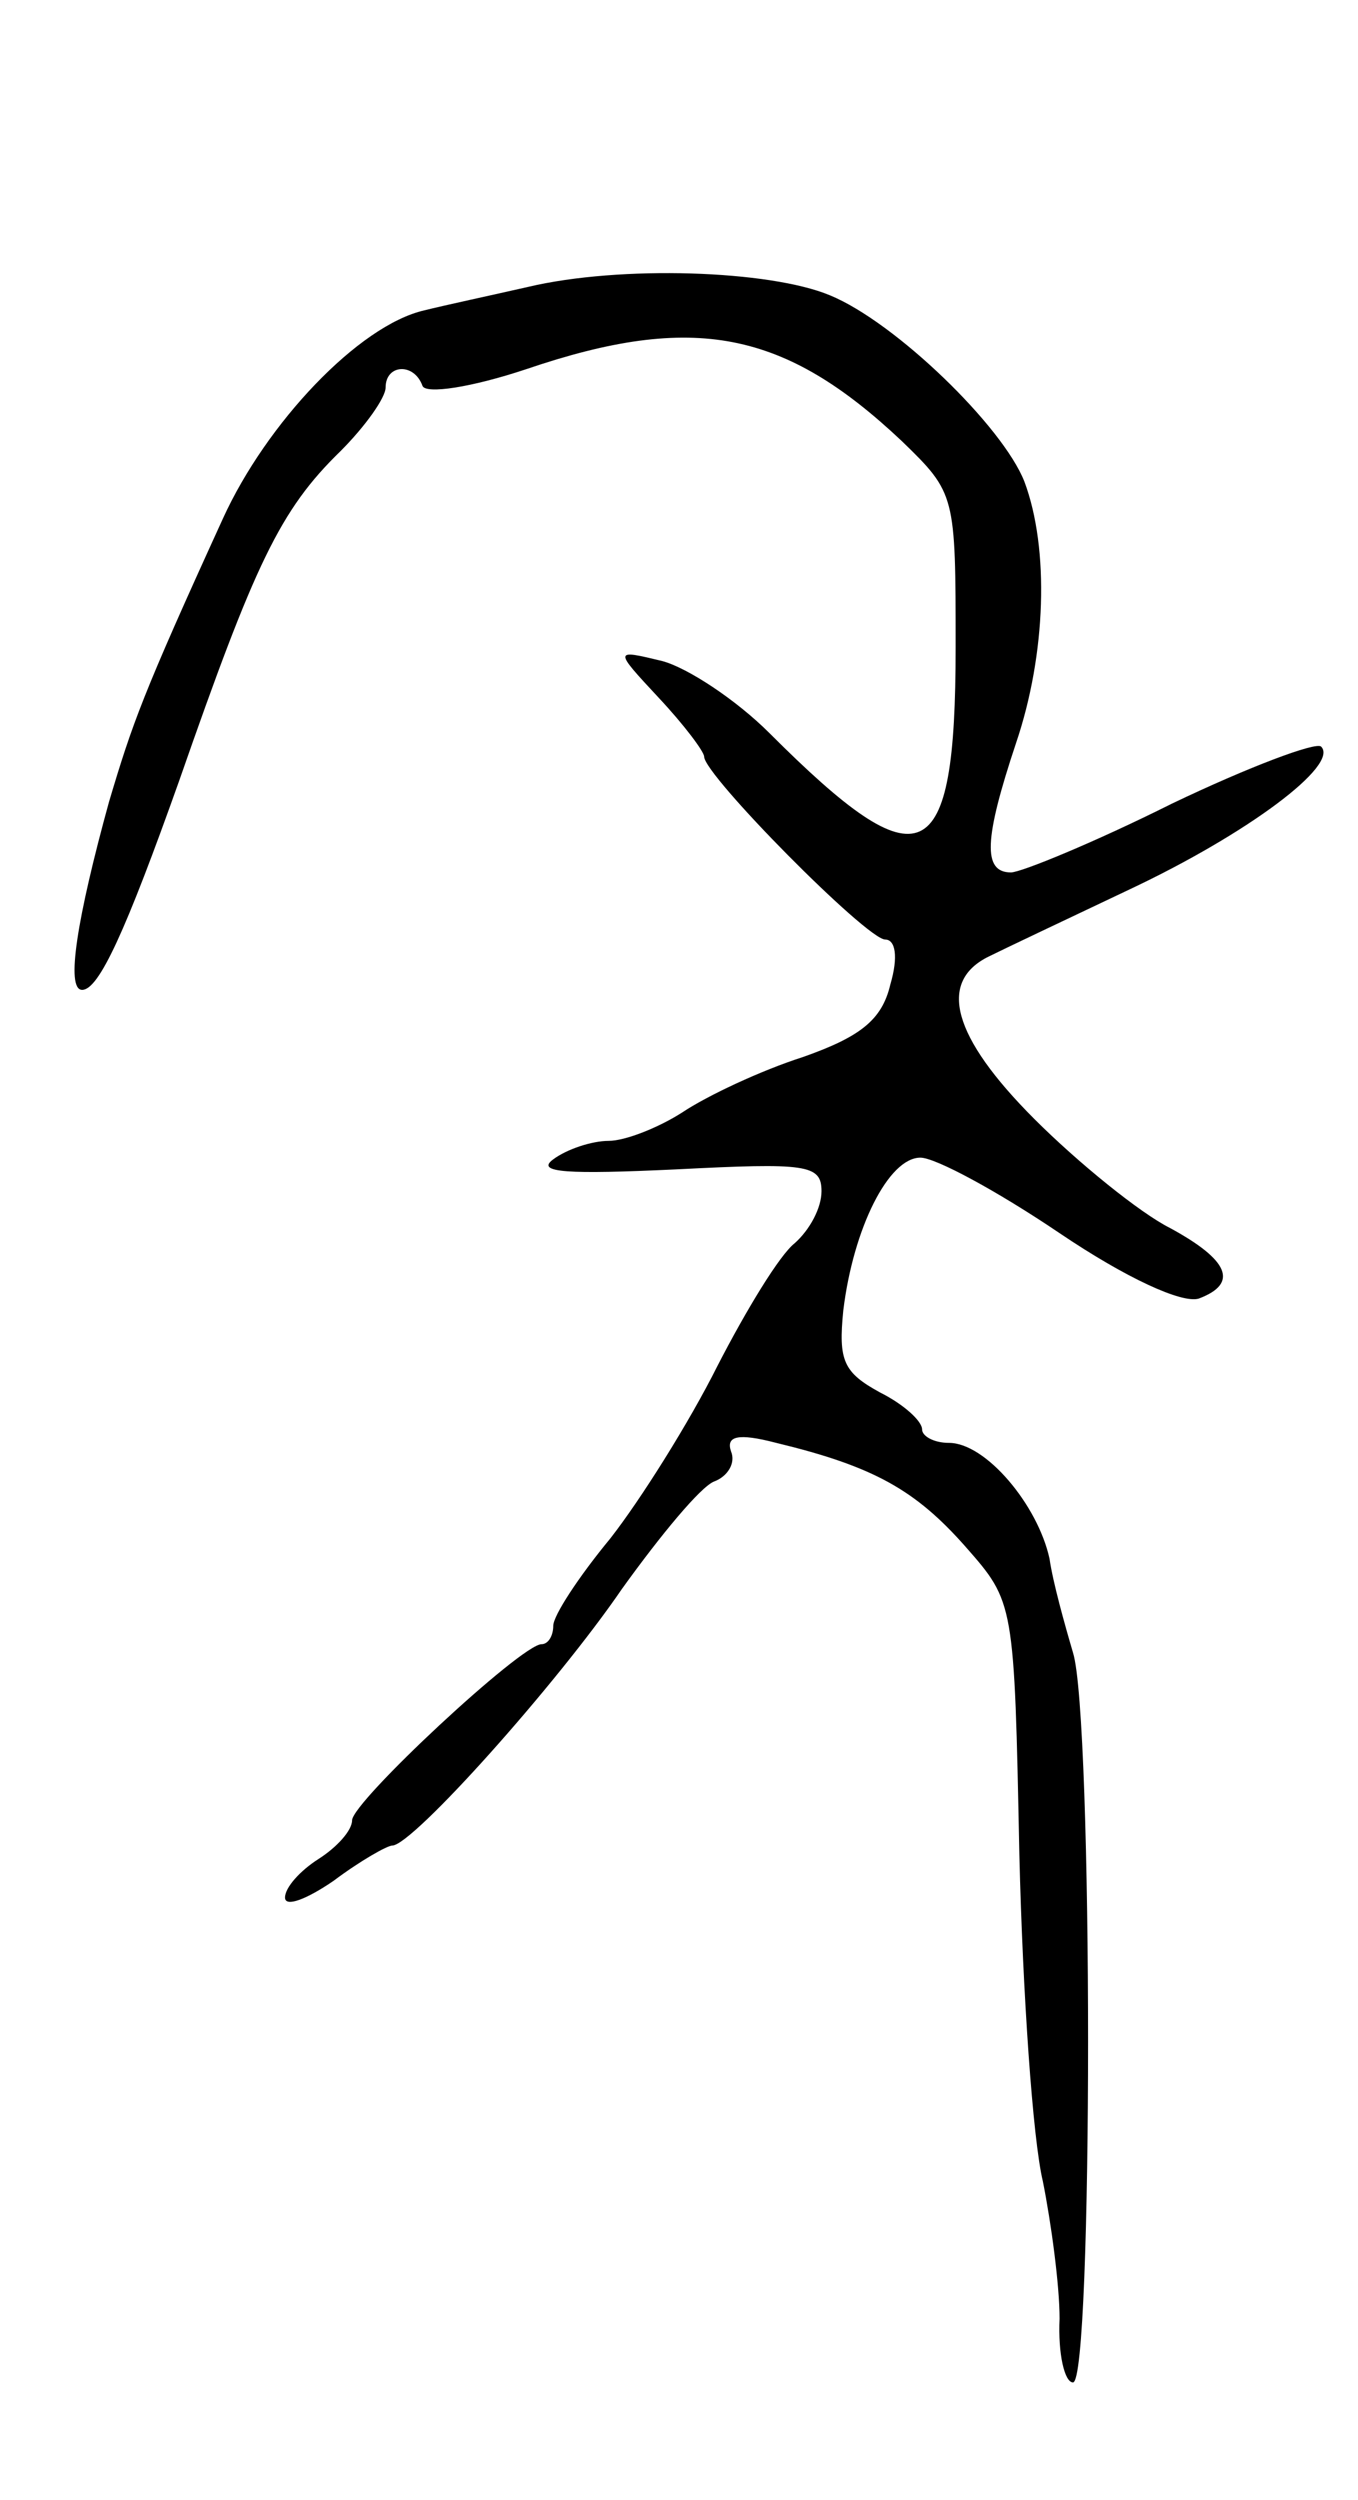 <svg version="1.0" xmlns="http://www.w3.org/2000/svg"
 width="81pt" height="149pt" viewBox="0 0 81 149"
 preserveAspectRatio="xMidYMid meet">
<g transform="translate(0,149) scale(0.1,-0.1)"
fill="#000000" stroke="none">
<path d="M315 1319 c-22 -5 -50 -11 -62 -14 -39 -9 -94 -67 -120 -124 -48
-105 -54 -122 -68 -169 -19 -69 -26 -112 -16 -112 10 0 26 35 58 125 45 129
60 161 96 196 15 15 27 32 27 38 0 14 17 15 22 1 2 -5 29 -1 62 10 100 34 154
23 224 -43 32 -31 32 -32 32 -123 0 -133 -20 -142 -111 -51 -20 20 -49 39 -64
43 -29 7 -29 7 -2 -22 15 -16 27 -32 27 -35 0 -11 97 -109 108 -109 6 0 8 -10
3 -27 -5 -21 -18 -31 -52 -43 -25 -8 -57 -23 -72 -33 -14 -9 -34 -17 -44 -17
-10 0 -25 -5 -33 -11 -11 -8 9 -9 73 -6 78 4 87 3 87 -13 0 -10 -7 -23 -16
-31 -9 -7 -29 -40 -46 -73 -17 -34 -46 -80 -64 -103 -19 -23 -34 -46 -34 -52
0 -6 -3 -11 -7 -11 -12 0 -113 -94 -113 -105 0 -6 -9 -16 -20 -23 -11 -7 -20
-17 -20 -23 0 -6 13 -1 29 10 16 12 32 21 35 21 12 0 98 96 137 153 23 32 47
61 55 64 8 3 13 11 10 18 -3 9 4 11 27 5 58 -14 83 -28 113 -62 29 -33 29 -33
32 -183 2 -83 8 -170 14 -195 5 -25 10 -62 10 -82 -1 -21 3 -38 8 -38 12 0 12
397 0 435 -5 17 -12 42 -14 56 -7 32 -38 69 -60 69 -9 0 -16 4 -16 8 0 5 -11
15 -25 22 -22 12 -25 19 -22 49 6 49 27 91 46 91 9 0 46 -20 83 -45 40 -27 73
-42 83 -39 24 9 18 23 -17 42 -18 9 -55 39 -81 65 -49 49 -58 82 -27 97 8 4
46 22 84 40 70 33 125 74 114 85 -3 3 -43 -12 -89 -34 -46 -23 -90 -41 -96
-41 -17 0 -16 20 3 77 18 53 20 116 5 156 -13 33 -77 95 -116 111 -36 15 -125
18 -180 5z"/>
</g>
</svg>
